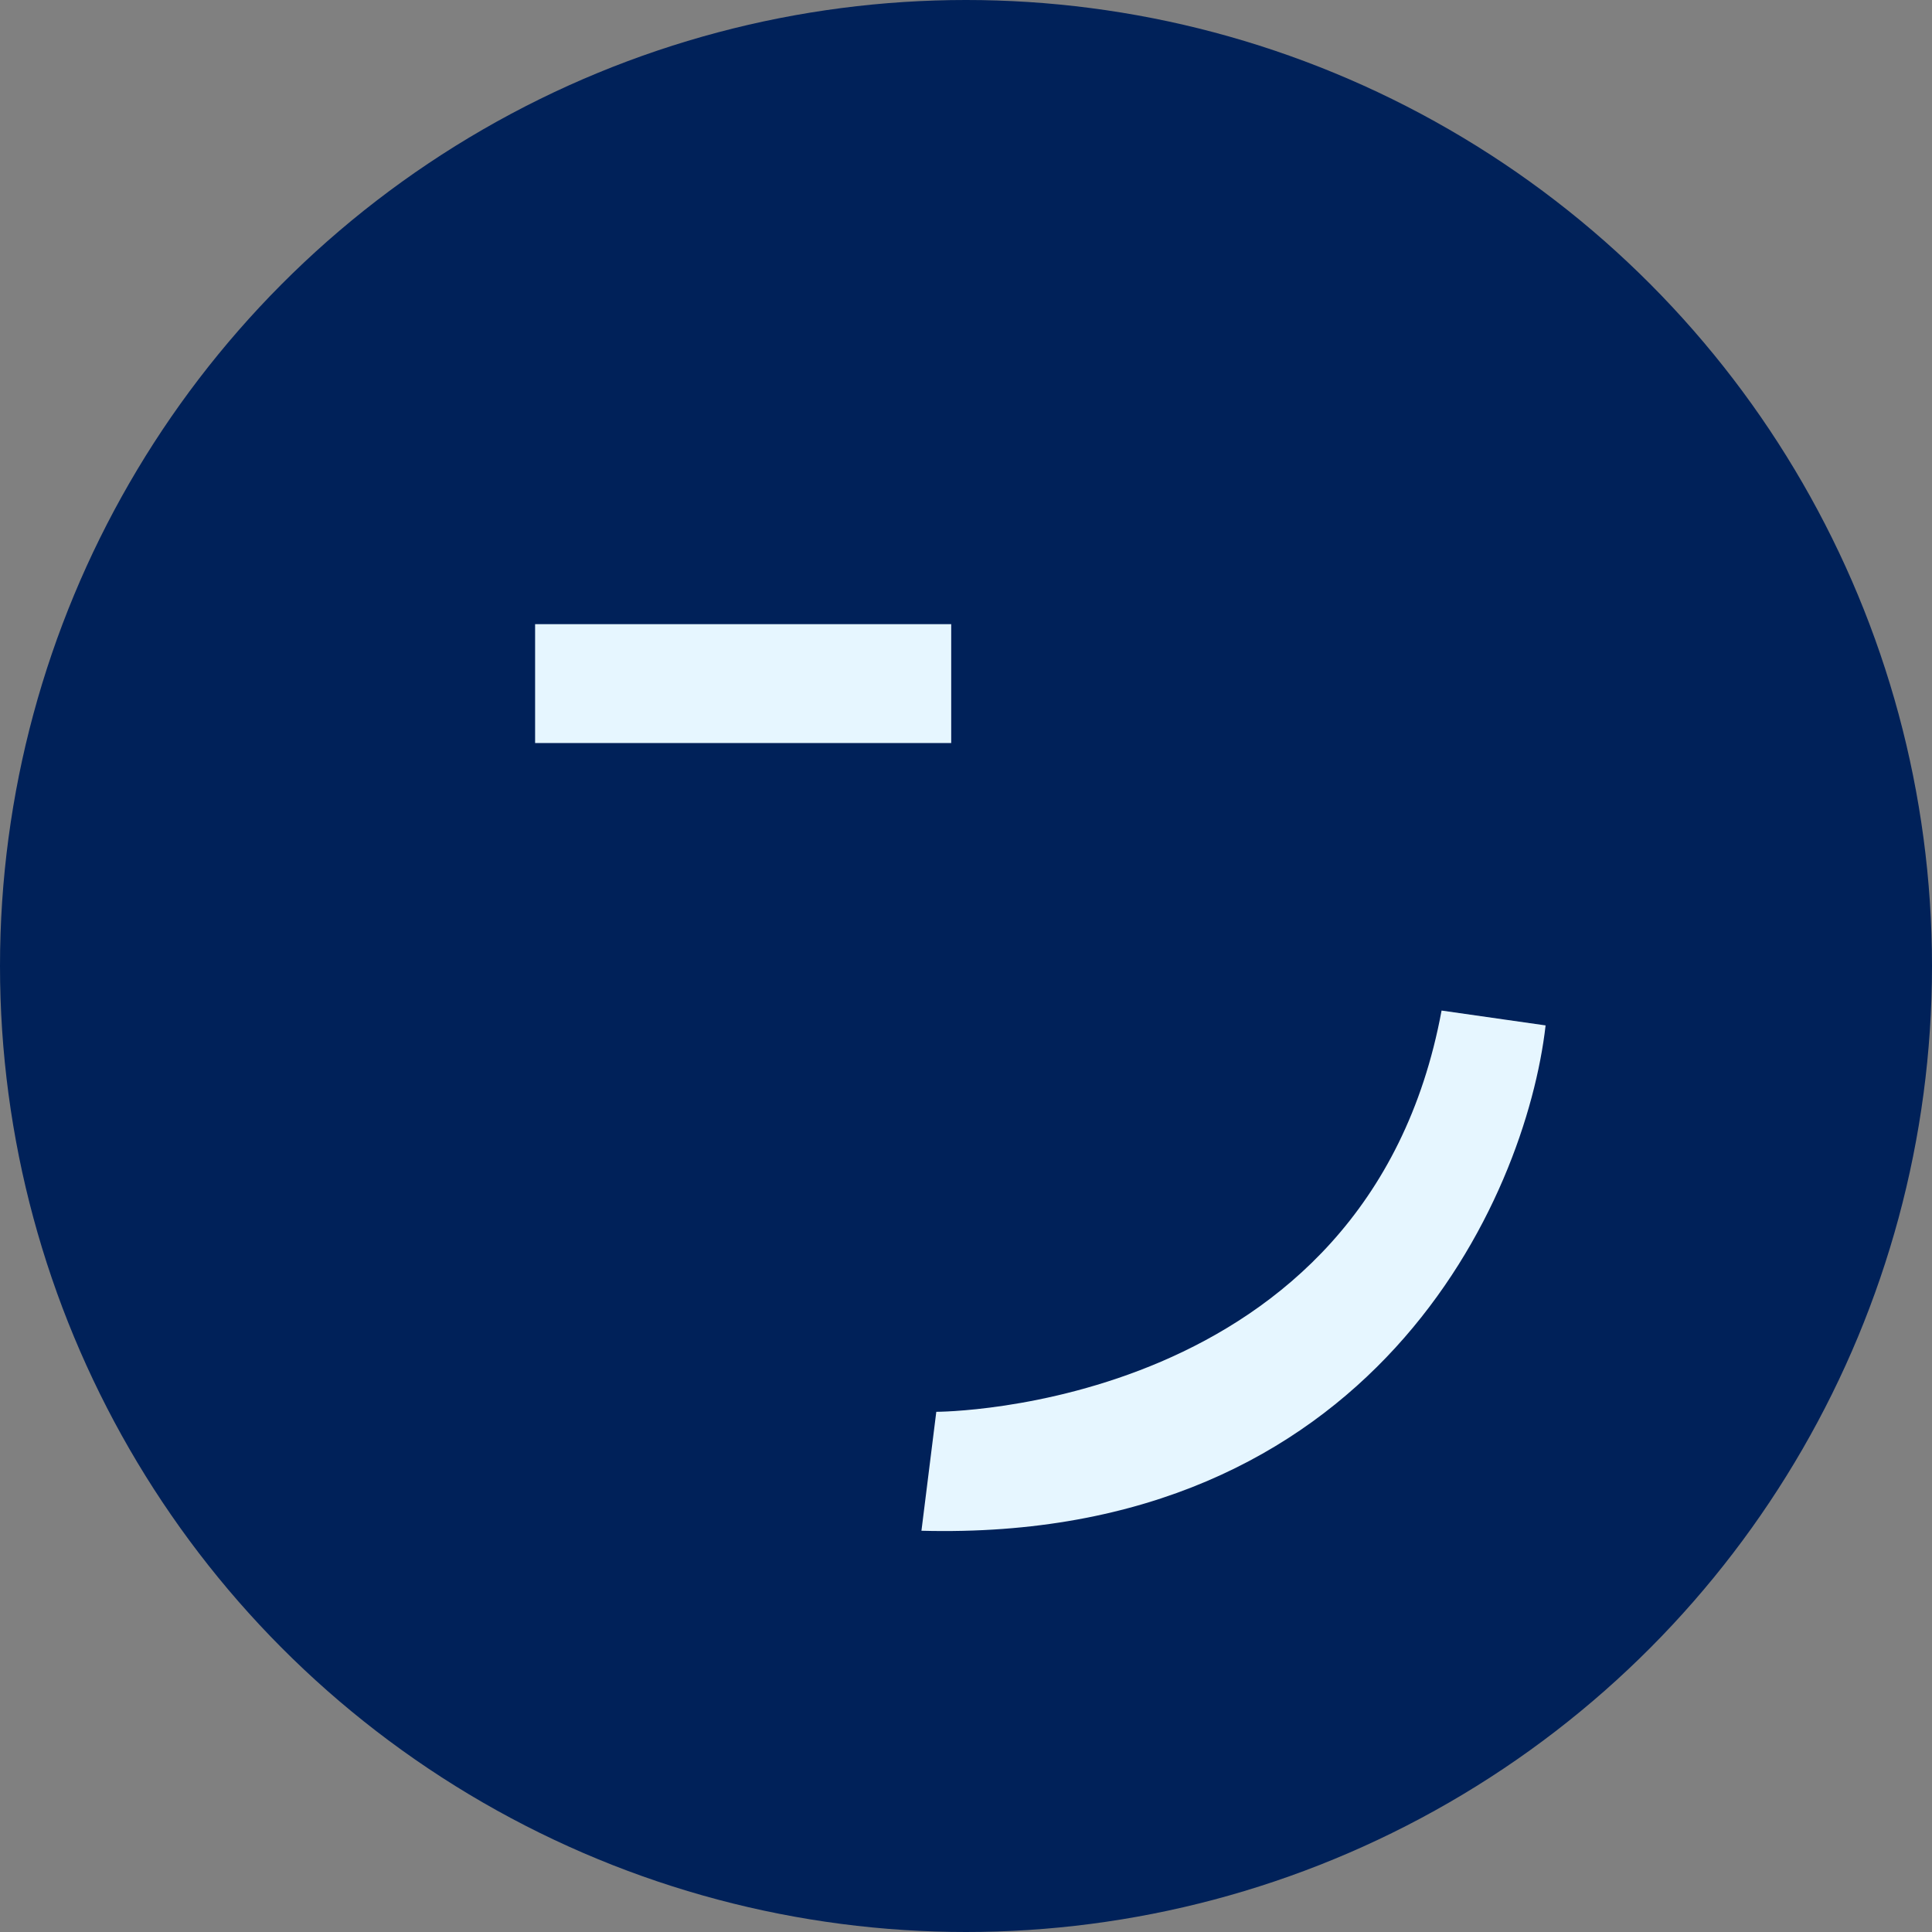 <svg width="32" height="32" viewBox="0 0 32 32" fill="none" xmlns="http://www.w3.org/2000/svg">
<rect x="0" y="0" width="32" height="32" fill="#808080" stroke="none"/>
<circle cx="16" cy="16" r="16" fill="#002159"/>
<rect x="8.863" y="10.338" width="6.892" height="1.969" fill="#E6F6FF"/>
<path d="M25.6 16.984L23.877 16.738C22.646 23.384 15.508 23.384 15.508 23.384L15.262 25.354C22.745 25.551 25.272 19.856 25.6 16.984Z" fill="#E6F6FF"/>
</svg>

